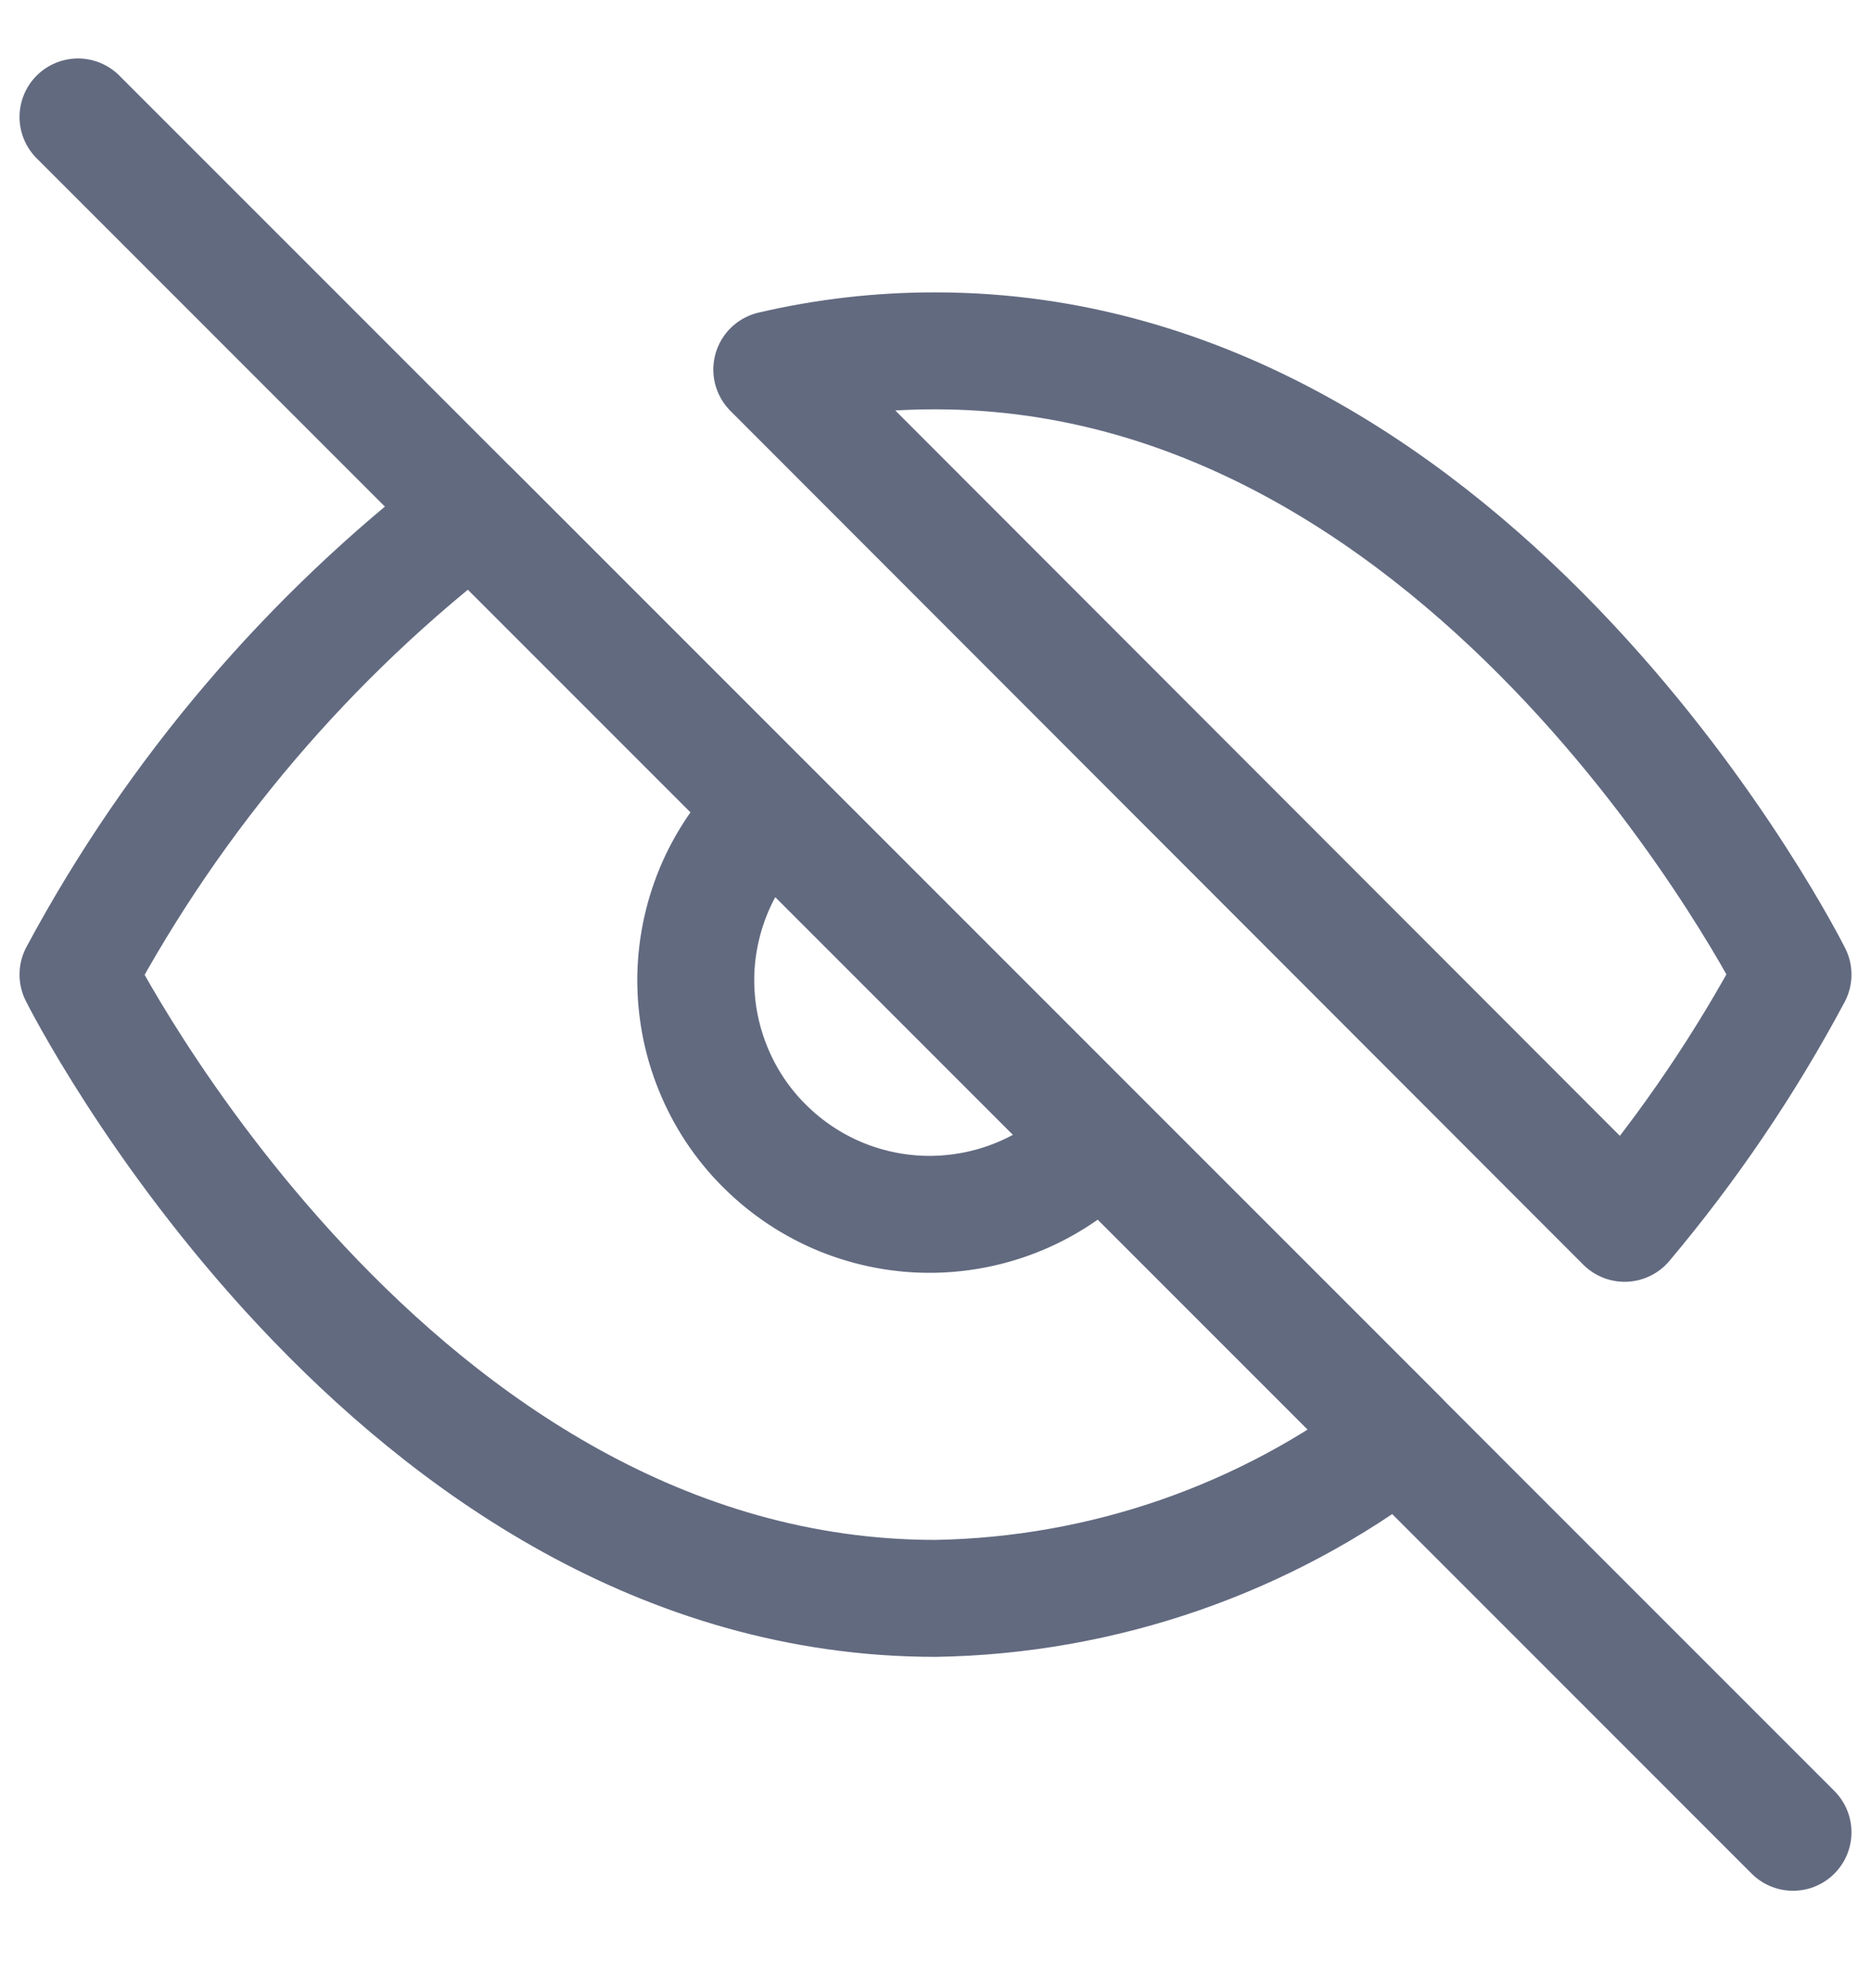 <svg width="16" height="17" viewBox="0 0 16 17" fill="none" xmlns="http://www.w3.org/2000/svg">
<path d="M9.413 9.747C9.23 9.943 9.009 10.101 8.764 10.21C8.519 10.319 8.254 10.378 7.985 10.383C7.717 10.388 7.45 10.338 7.201 10.238C6.952 10.137 6.726 9.987 6.536 9.797C6.346 9.608 6.196 9.381 6.096 9.132C5.995 8.883 5.946 8.617 5.95 8.348C5.955 8.079 6.014 7.815 6.123 7.569C6.233 7.324 6.39 7.103 6.587 6.92M11.96 12.293C10.82 13.162 9.433 13.643 8 13.667C3.333 13.667 0.667 8.333 0.667 8.333C1.496 6.788 2.646 5.438 4.04 4.373L11.96 12.293ZM6.6 3.16C7.059 3.053 7.529 2.999 8 3C12.667 3 15.333 8.333 15.333 8.333C14.929 9.09 14.446 9.803 13.893 10.46L6.6 3.16Z" stroke="#626A80" stroke-linecap="round" stroke-linejoin="round"/>
<path d="M0.667 1L15.333 15.667" stroke="#626A80" stroke-linecap="round" stroke-linejoin="round"/>
</svg>
